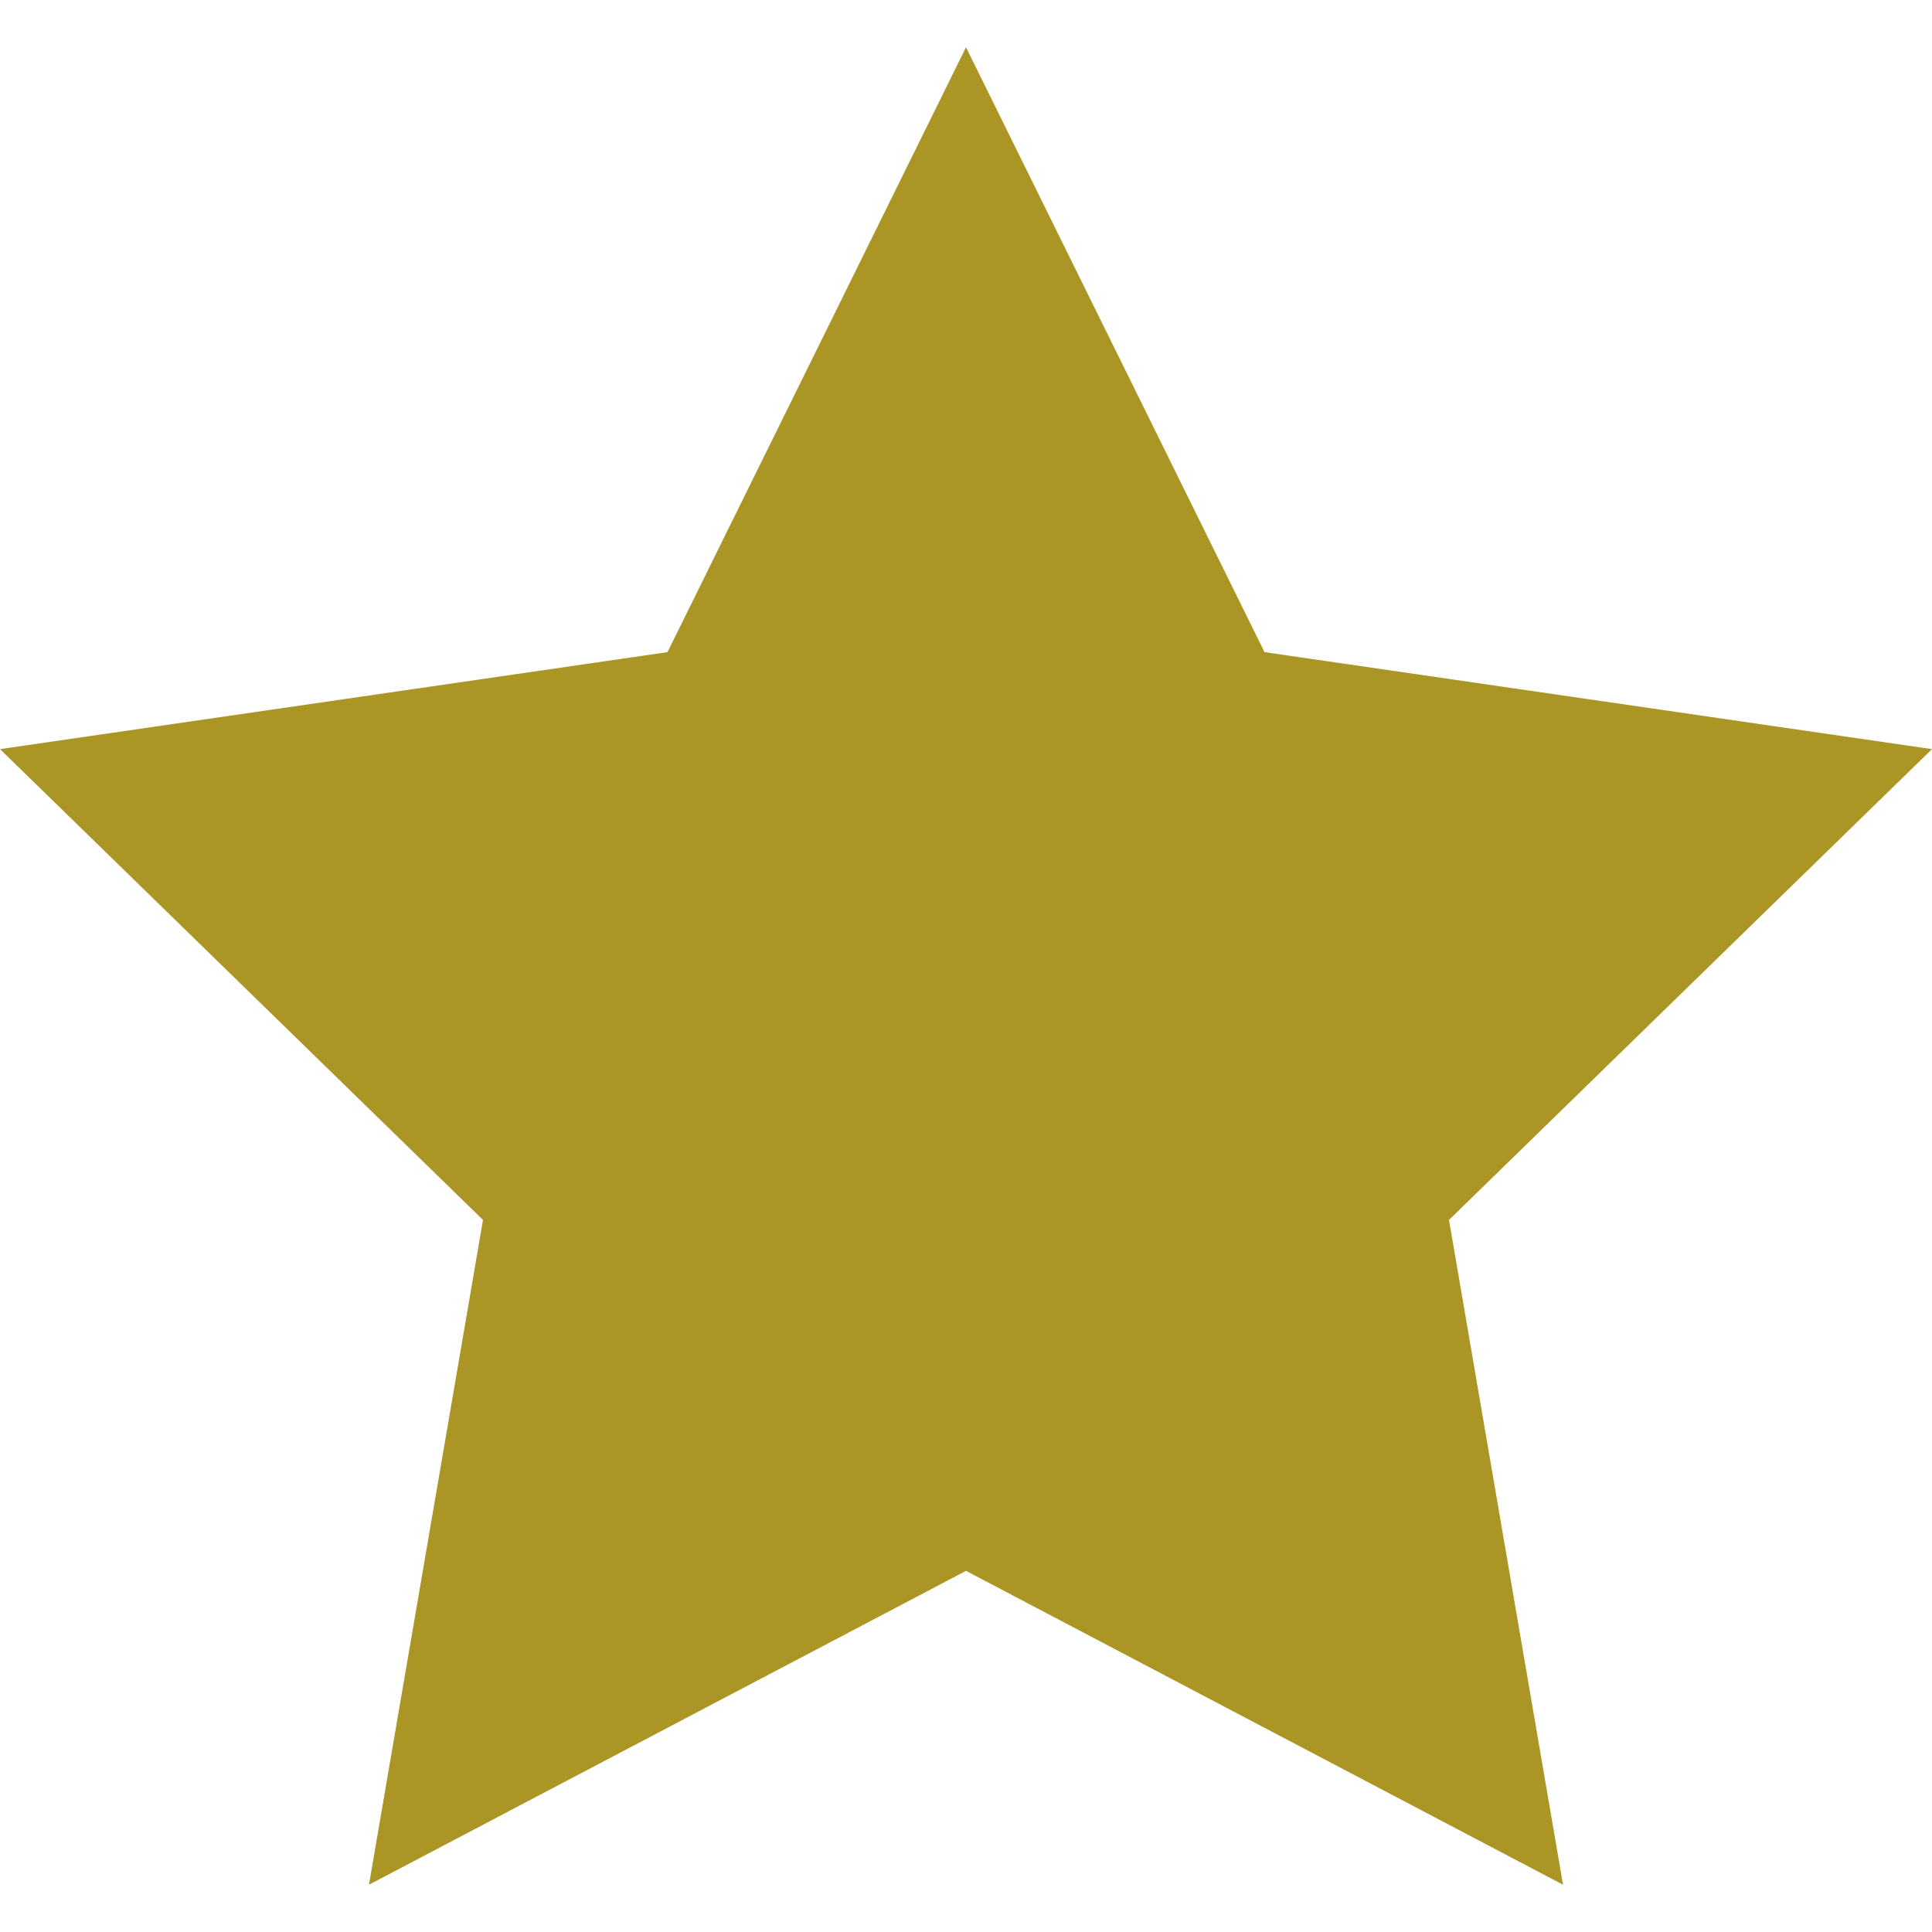 <!-- Generated by IcoMoon.io -->
<svg version="1.1" xmlns="http://www.w3.org/2000/svg" width="768" height="768" viewBox="0 0 768 768" fill = 'rgb(171, 149, 36)'>
<g id="icomoon-ignore">
</g>
<path d="M768 297.788l-265.335-38.556-118.665-240.436-118.662 240.436-265.338 38.556 192 187.153-45.324 264.264 237.324-124.769 237.324 124.769-45.326-264.264 192.001-187.154z"></path>
</svg>
